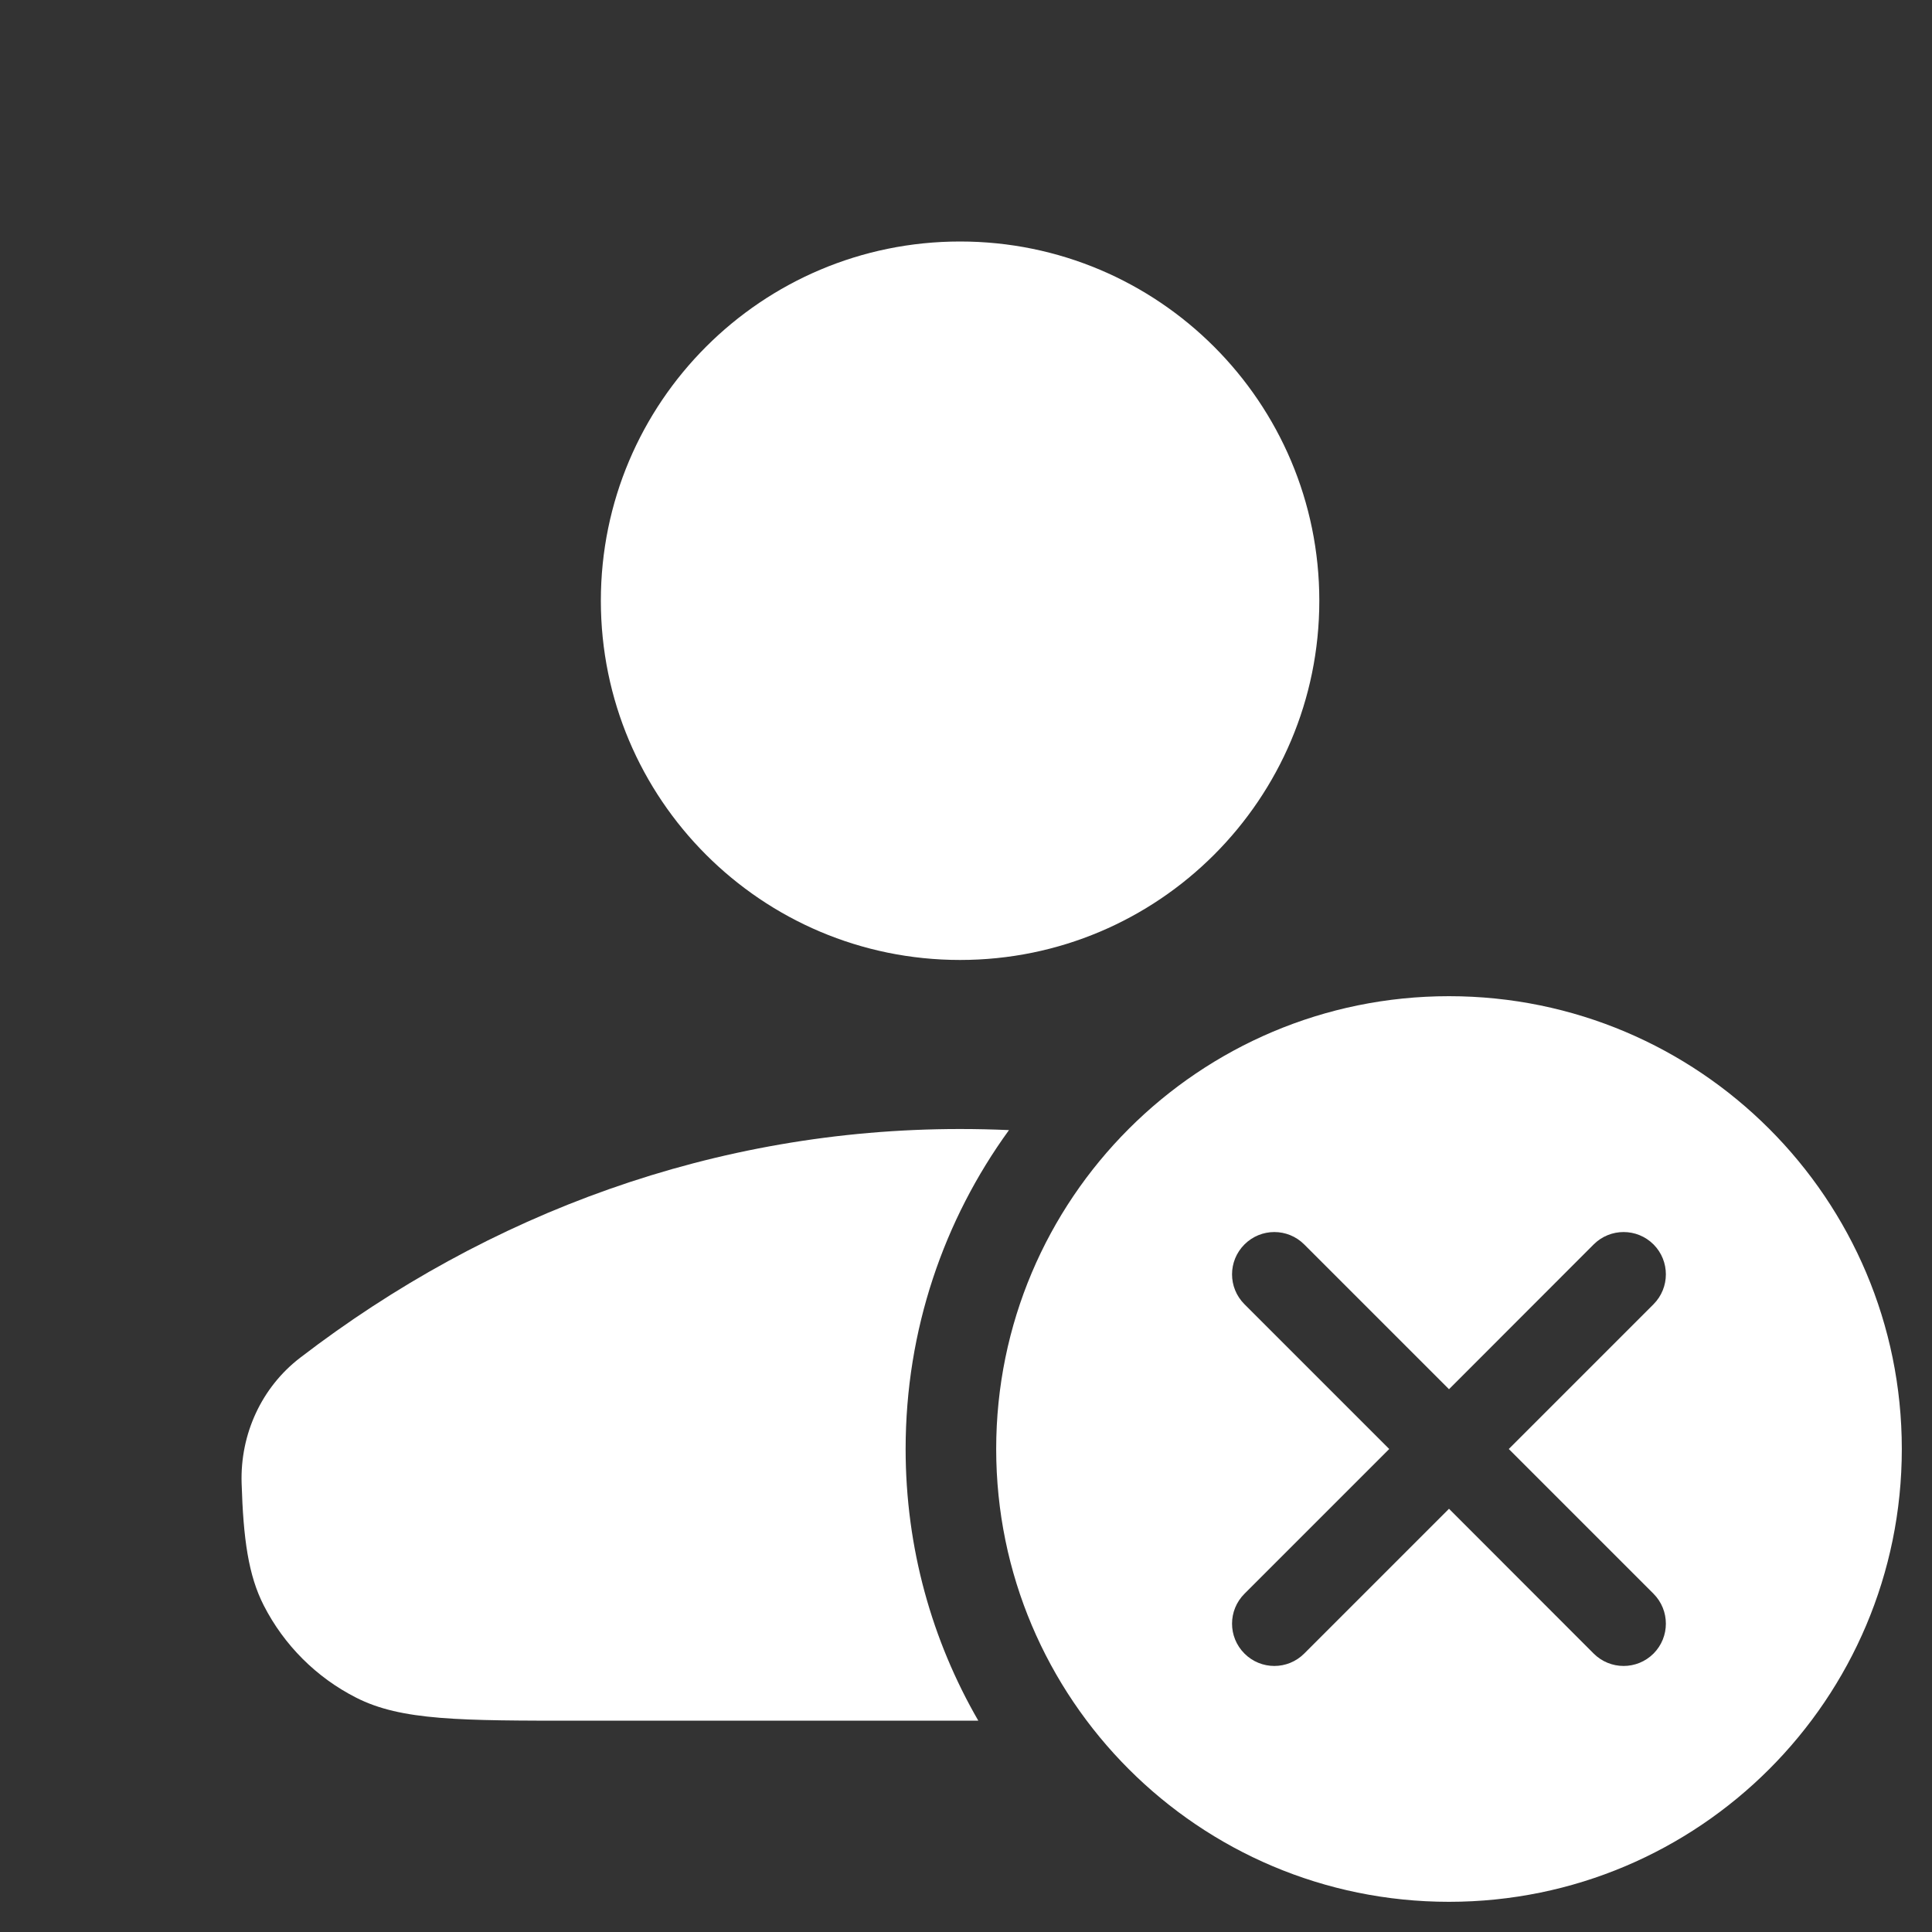 <svg width="16" height="16" viewBox="0 0 16 16" fill="none" xmlns="http://www.w3.org/2000/svg">
<rect x="0" y="0" width="16" height="16" fill="#333333" stroke="none"/>
<path fill-rule="evenodd" clip-rule="evenodd" d="M10.926 4.975C10.926 6.618 9.594 7.95 7.951 7.95C6.308 7.95 4.976 6.618 4.976 4.975C4.976 3.332 6.308 2 7.951 2C9.594 2 10.926 3.332 10.926 4.975ZM8.102 14.25C7.719 13.588 7.5 12.82 7.5 12C7.5 11.014 7.817 10.101 8.356 9.359C8.221 9.353 8.086 9.35 7.95 9.35C5.925 9.35 4.044 10.048 2.486 11.244C2.165 11.49 1.988 11.879 2.001 12.284C2.015 12.745 2.057 13.046 2.184 13.295C2.352 13.624 2.62 13.892 2.949 14.059C3.323 14.25 3.813 14.25 4.793 14.25H8.102Z" fill="white"/>
<path fill-rule="evenodd" clip-rule="evenodd" d="M12 15.75C14.071 15.75 15.75 14.071 15.75 12C15.75 9.929 14.071 8.25 12 8.25C9.929 8.25 8.25 9.929 8.25 12C8.25 14.071 9.929 15.75 12 15.75ZM10.801 10.306C10.664 10.169 10.443 10.169 10.306 10.306C10.169 10.443 10.169 10.664 10.306 10.801L11.505 12L10.306 13.199C10.169 13.336 10.169 13.557 10.306 13.694C10.443 13.831 10.664 13.831 10.801 13.694L12 12.495L13.198 13.694C13.335 13.831 13.557 13.831 13.694 13.694C13.83 13.557 13.83 13.336 13.694 13.199L12.495 12L13.694 10.801C13.83 10.664 13.83 10.443 13.694 10.306C13.557 10.169 13.335 10.169 13.198 10.306L12 11.505L10.801 10.306Z" fill="white"/>
</svg>
